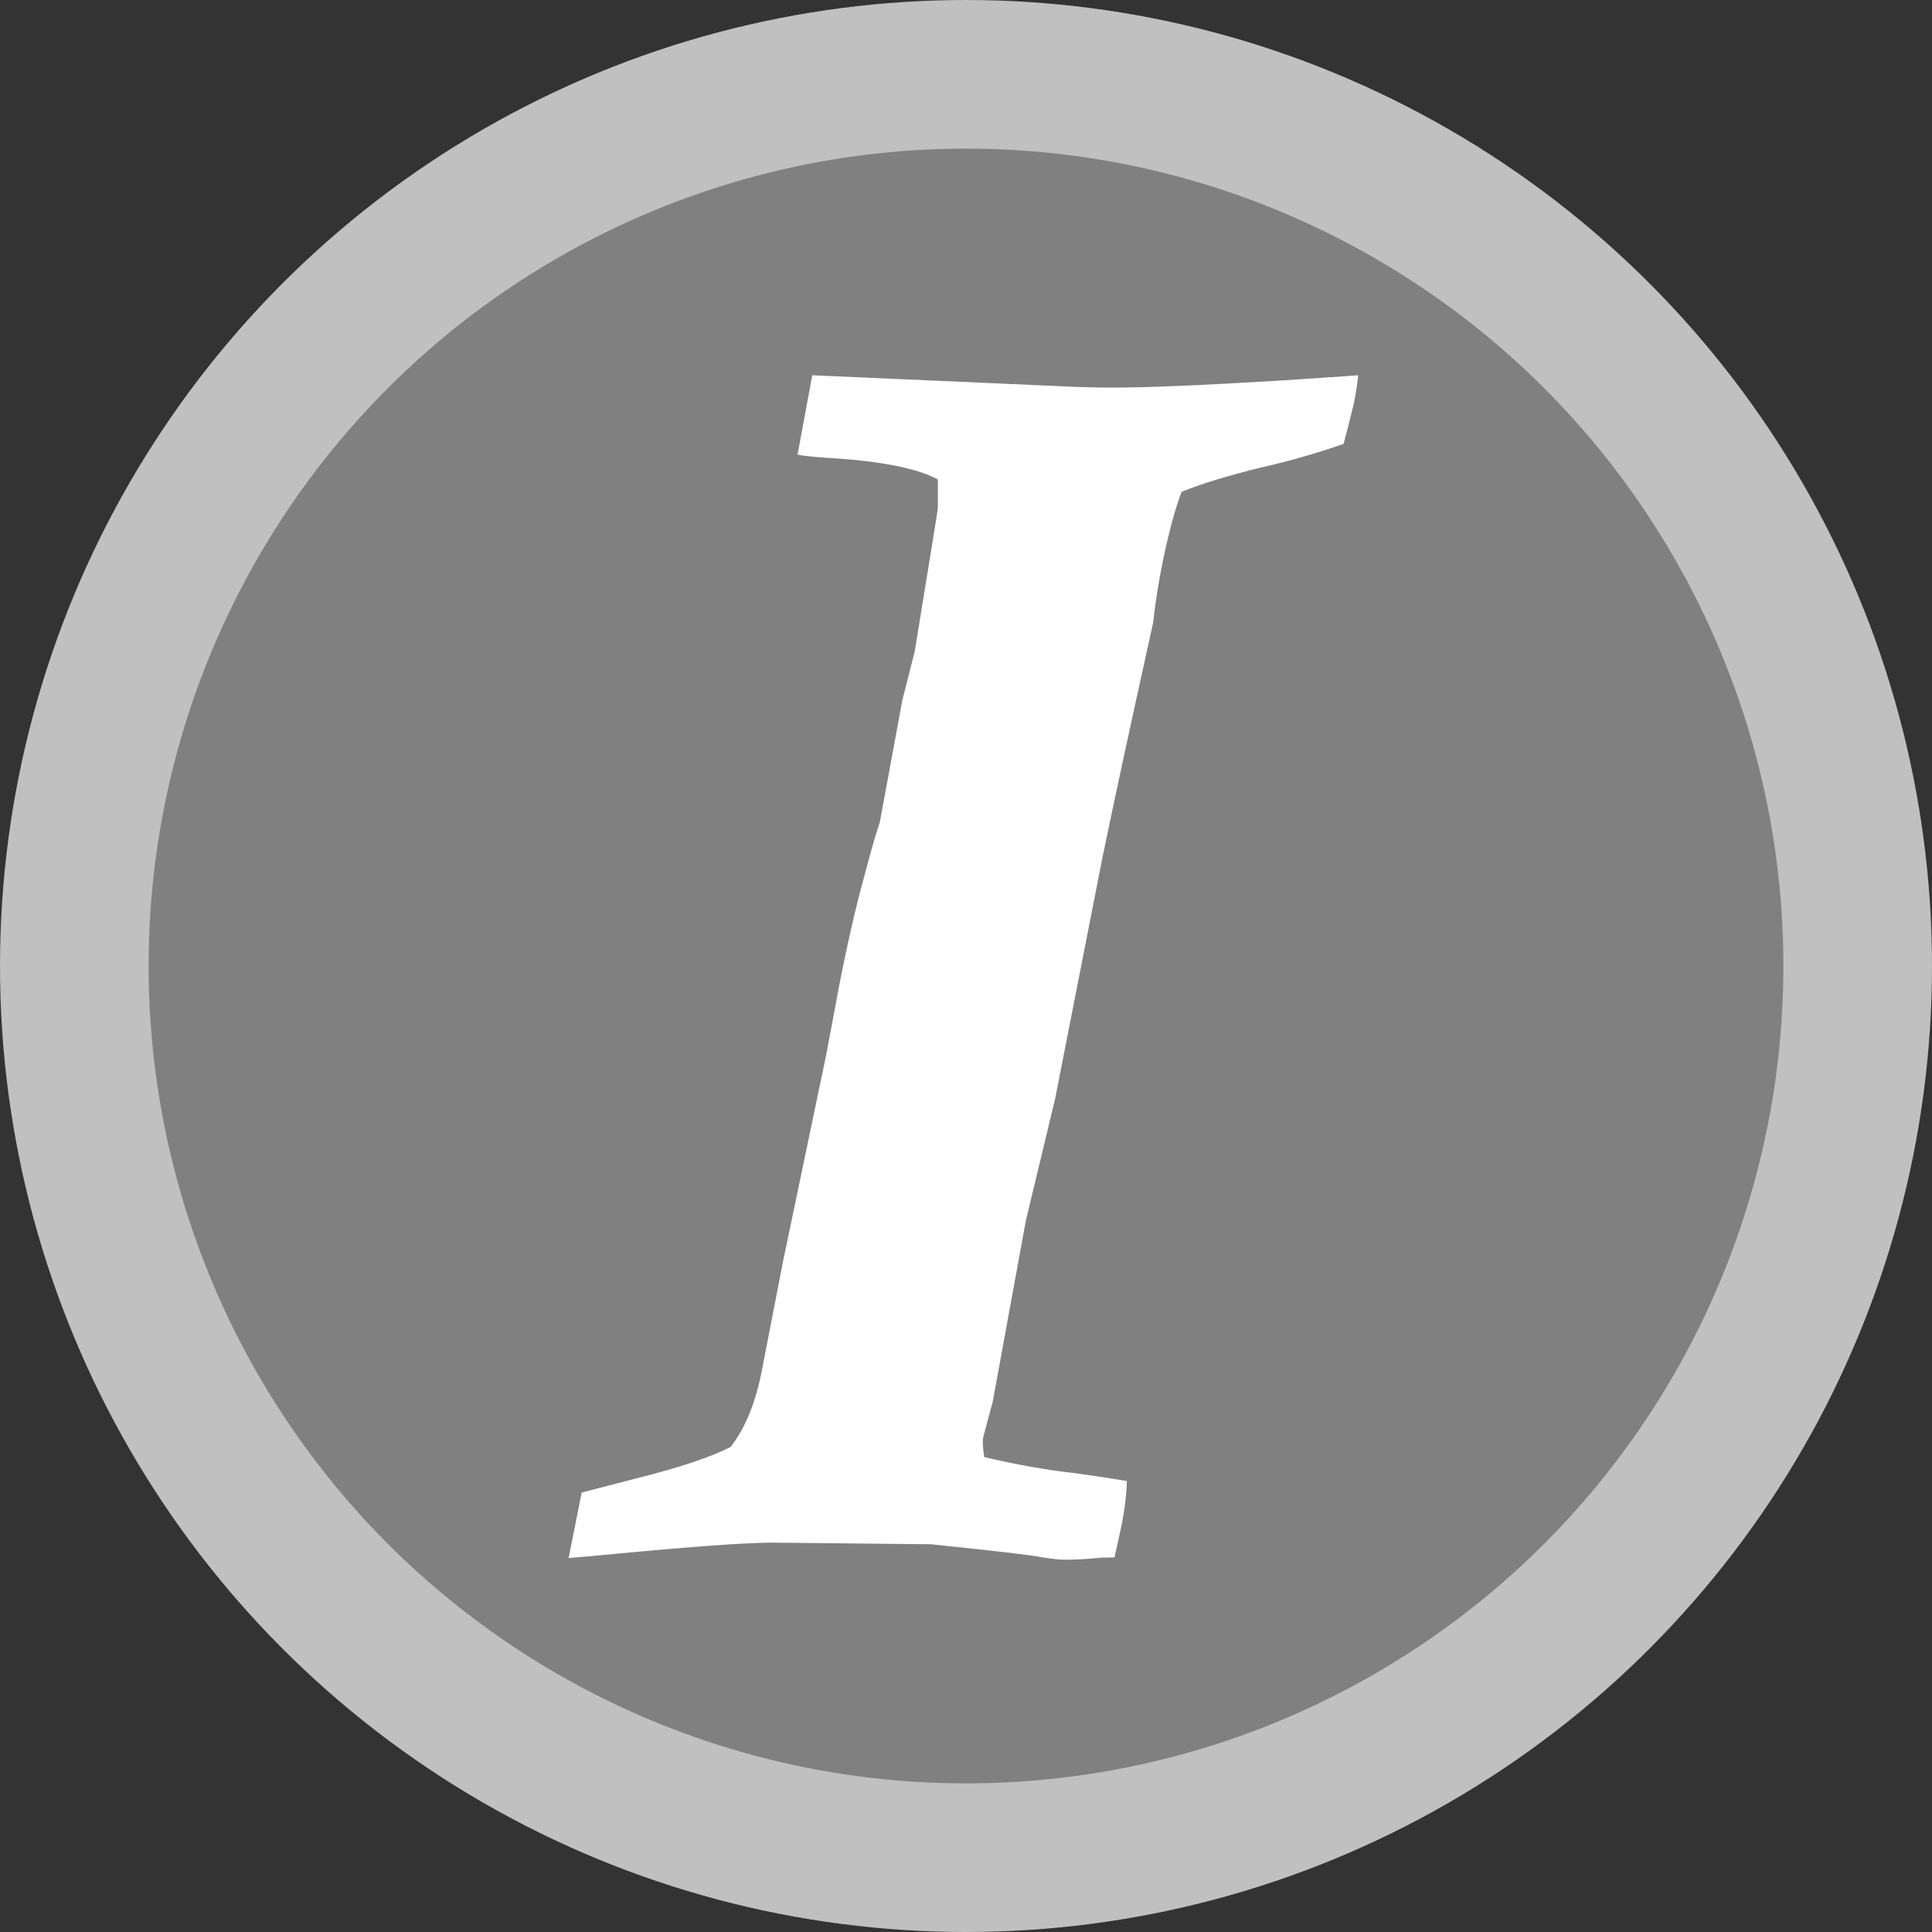 <?xml version="1.0" encoding="UTF-8" standalone="no"?>
<!-- Generator: Adobe Illustrator 14.0.0, SVG Export Plug-In . SVG Version: 6.00 Build 43363)  -->

<svg
   xmlns:dc="http://purl.org/dc/elements/1.1/"
   xmlns:cc="http://creativecommons.org/ns#"
   xmlns:rdf="http://www.w3.org/1999/02/22-rdf-syntax-ns#"
   xmlns:svg="http://www.w3.org/2000/svg"
   xmlns="http://www.w3.org/2000/svg"
   xmlns:sodipodi="http://sodipodi.sourceforge.net/DTD/sodipodi-0.dtd"
   xmlns:inkscape="http://www.inkscape.org/namespaces/inkscape"
   version="1.1"
   id="svg2"
   inkscape:version="0.48.4 r9939"
   sodipodi:docname="italic.svg"
   sodipodi:version="0.32"
   inkscape:output_extension="org.inkscape.output.svg.inkscape"
   x="0px"
   y="0px"
   width="26px"
   height="26px"
   viewBox="0 0 26 26"
   enable-background="new 0 0 26 26"
   xml:space="preserve"><rect x="0" y="0" width="26" height="26" fill="#333333" stroke="none"/>
<defs
   id="defs3">
	
	
		<inkscape:perspective
   inkscape:vp_z="744.09448 : 526.18109 : 1"
   inkscape:persp3d-origin="372.04724 : 350.78739 : 1"
   inkscape:vp_y="0 : 1000 : 0"
   sodipodi:type="inkscape:persp3d"
   inkscape:vp_x="0 : 526.18109 : 1"
   id="perspective17">
		</inkscape:perspective>
</defs>
<sodipodi:namedview
   inkscape:pageshadow="2"
   guidetolerance="10.0"
   inkscape:window-height="848"
   inkscape:pageopacity="0.0"
   objecttolerance="10.0"
   inkscape:window-y="22"
   gridtolerance="10.0"
   inkscape:cy="10.196784"
   inkscape:cx="-5.4929748"
   inkscape:current-layer="svg2"
   showgrid="true"
   borderopacity="1.0"
   bordercolor="#666666"
   inkscape:zoom="14.048395"
   inkscape:window-width="1440"
   pagecolor="#ffffff"
   inkscape:window-x="-8"
   id="base"
   showguides="true"
   inkscape:guide-bbox="true"
   inkscape:window-maximized="1">
	<inkscape:grid
   type="xygrid"
   id="grid3779" /><sodipodi:guide
   orientation="1,0"
   position="13,13"
   id="guide3781" /><sodipodi:guide
   orientation="0,1"
   position="13,13"
   id="guide3783" /><sodipodi:guide
   orientation="1,0"
   position="5,13"
   id="guide2987" /><sodipodi:guide
   orientation="1,0"
   position="21,13"
   id="guide2989" /><sodipodi:guide
   orientation="0,1"
   position="13,21"
   id="guide2991" /><sodipodi:guide
   orientation="0,1"
   position="13,5"
   id="guide2993" /></sodipodi:namedview>
<circle
   id="circle4"
   sodipodi:cx="0"
   sodipodi:ry="12"
   sodipodi:cy="0"
   sodipodi:rx="12"
   fill="#808080"
   stroke="#C0C0C0"
   stroke-width="2"
   cx="13"
   cy="13"
   r="12"
   style="stroke-width:2;stroke-miterlimit:4;stroke-dasharray:none;opacity:1">
</circle>

<path
   id="path3969"
   d="m 17.904,5.076 c -0.242,0.017 -0.477,0.033 -0.706,0.047 -1.024,0.062 -1.764,0.093 -2.221,0.093 -0.235,0 -0.488,-0.007 -0.757,-0.021 L 10.931,5.05 10.733,6.119 c 0.069,0.014 0.201,0.028 0.394,0.042 0.712,0.041 1.211,0.138 1.494,0.291 v 0.394 l -0.083,0.519 -0.228,1.401 -0.166,0.654 -0.301,1.629 c 0,0.007 -0.012,0.047 -0.036,0.119 -0.024,0.073 -0.055,0.178 -0.093,0.316 -0.038,0.138 -0.081,0.299 -0.13,0.483 -0.049,0.183 -0.104,0.415 -0.166,0.695 -0.062,0.28 -0.121,0.572 -0.176,0.877 l -0.125,0.664 -0.581,2.781 -0.28,1.442 c -0.083,0.443 -0.225,0.792 -0.425,1.048 -0.277,0.138 -0.678,0.273 -1.204,0.405 -0.505,0.131 -0.771,0.2 -0.799,0.207 l -0.176,0.882 c 0.166,-0.014 0.505,-0.045 1.017,-0.093 0.92,-0.083 1.522,-0.121 1.805,-0.114 l 2.055,0.021 c 0.872,0.09 1.373,0.149 1.504,0.177 0.131,0.021 0.228,0.031 0.291,0.031 0.125,0 0.27,-0.007 0.436,-0.021 0.035,-0.007 0.114,-0.01 0.239,-0.01 0.014,-0.069 0.045,-0.211 0.093,-0.426 0.041,-0.201 0.066,-0.401 0.073,-0.602 -0.208,-0.035 -0.436,-0.069 -0.685,-0.104 -0.38,-0.042 -0.792,-0.114 -1.235,-0.218 -0.021,-0.138 -0.024,-0.232 -0.01,-0.28 l 0.125,-0.467 0.446,-2.438 0.394,-1.64 0.633,-3.227 c 0.152,-0.74 0.38,-1.798 0.685,-3.175 0.028,-0.263 0.073,-0.547 0.135,-0.851 0.083,-0.394 0.166,-0.699 0.249,-0.913 0.256,-0.104 0.605,-0.211 1.048,-0.322 0.374,-0.083 0.751,-0.19 1.131,-0.322 0.042,-0.152 0.087,-0.329 0.135,-0.529 0.028,-0.132 0.049,-0.263 0.062,-0.394 -0.007,-1.272e-4 -0.132,0.008 -0.374,0.026 z"
   inkscape:connector-curvature="0"
   style="fill:#ffffff;fill-opacity:1" /></svg>